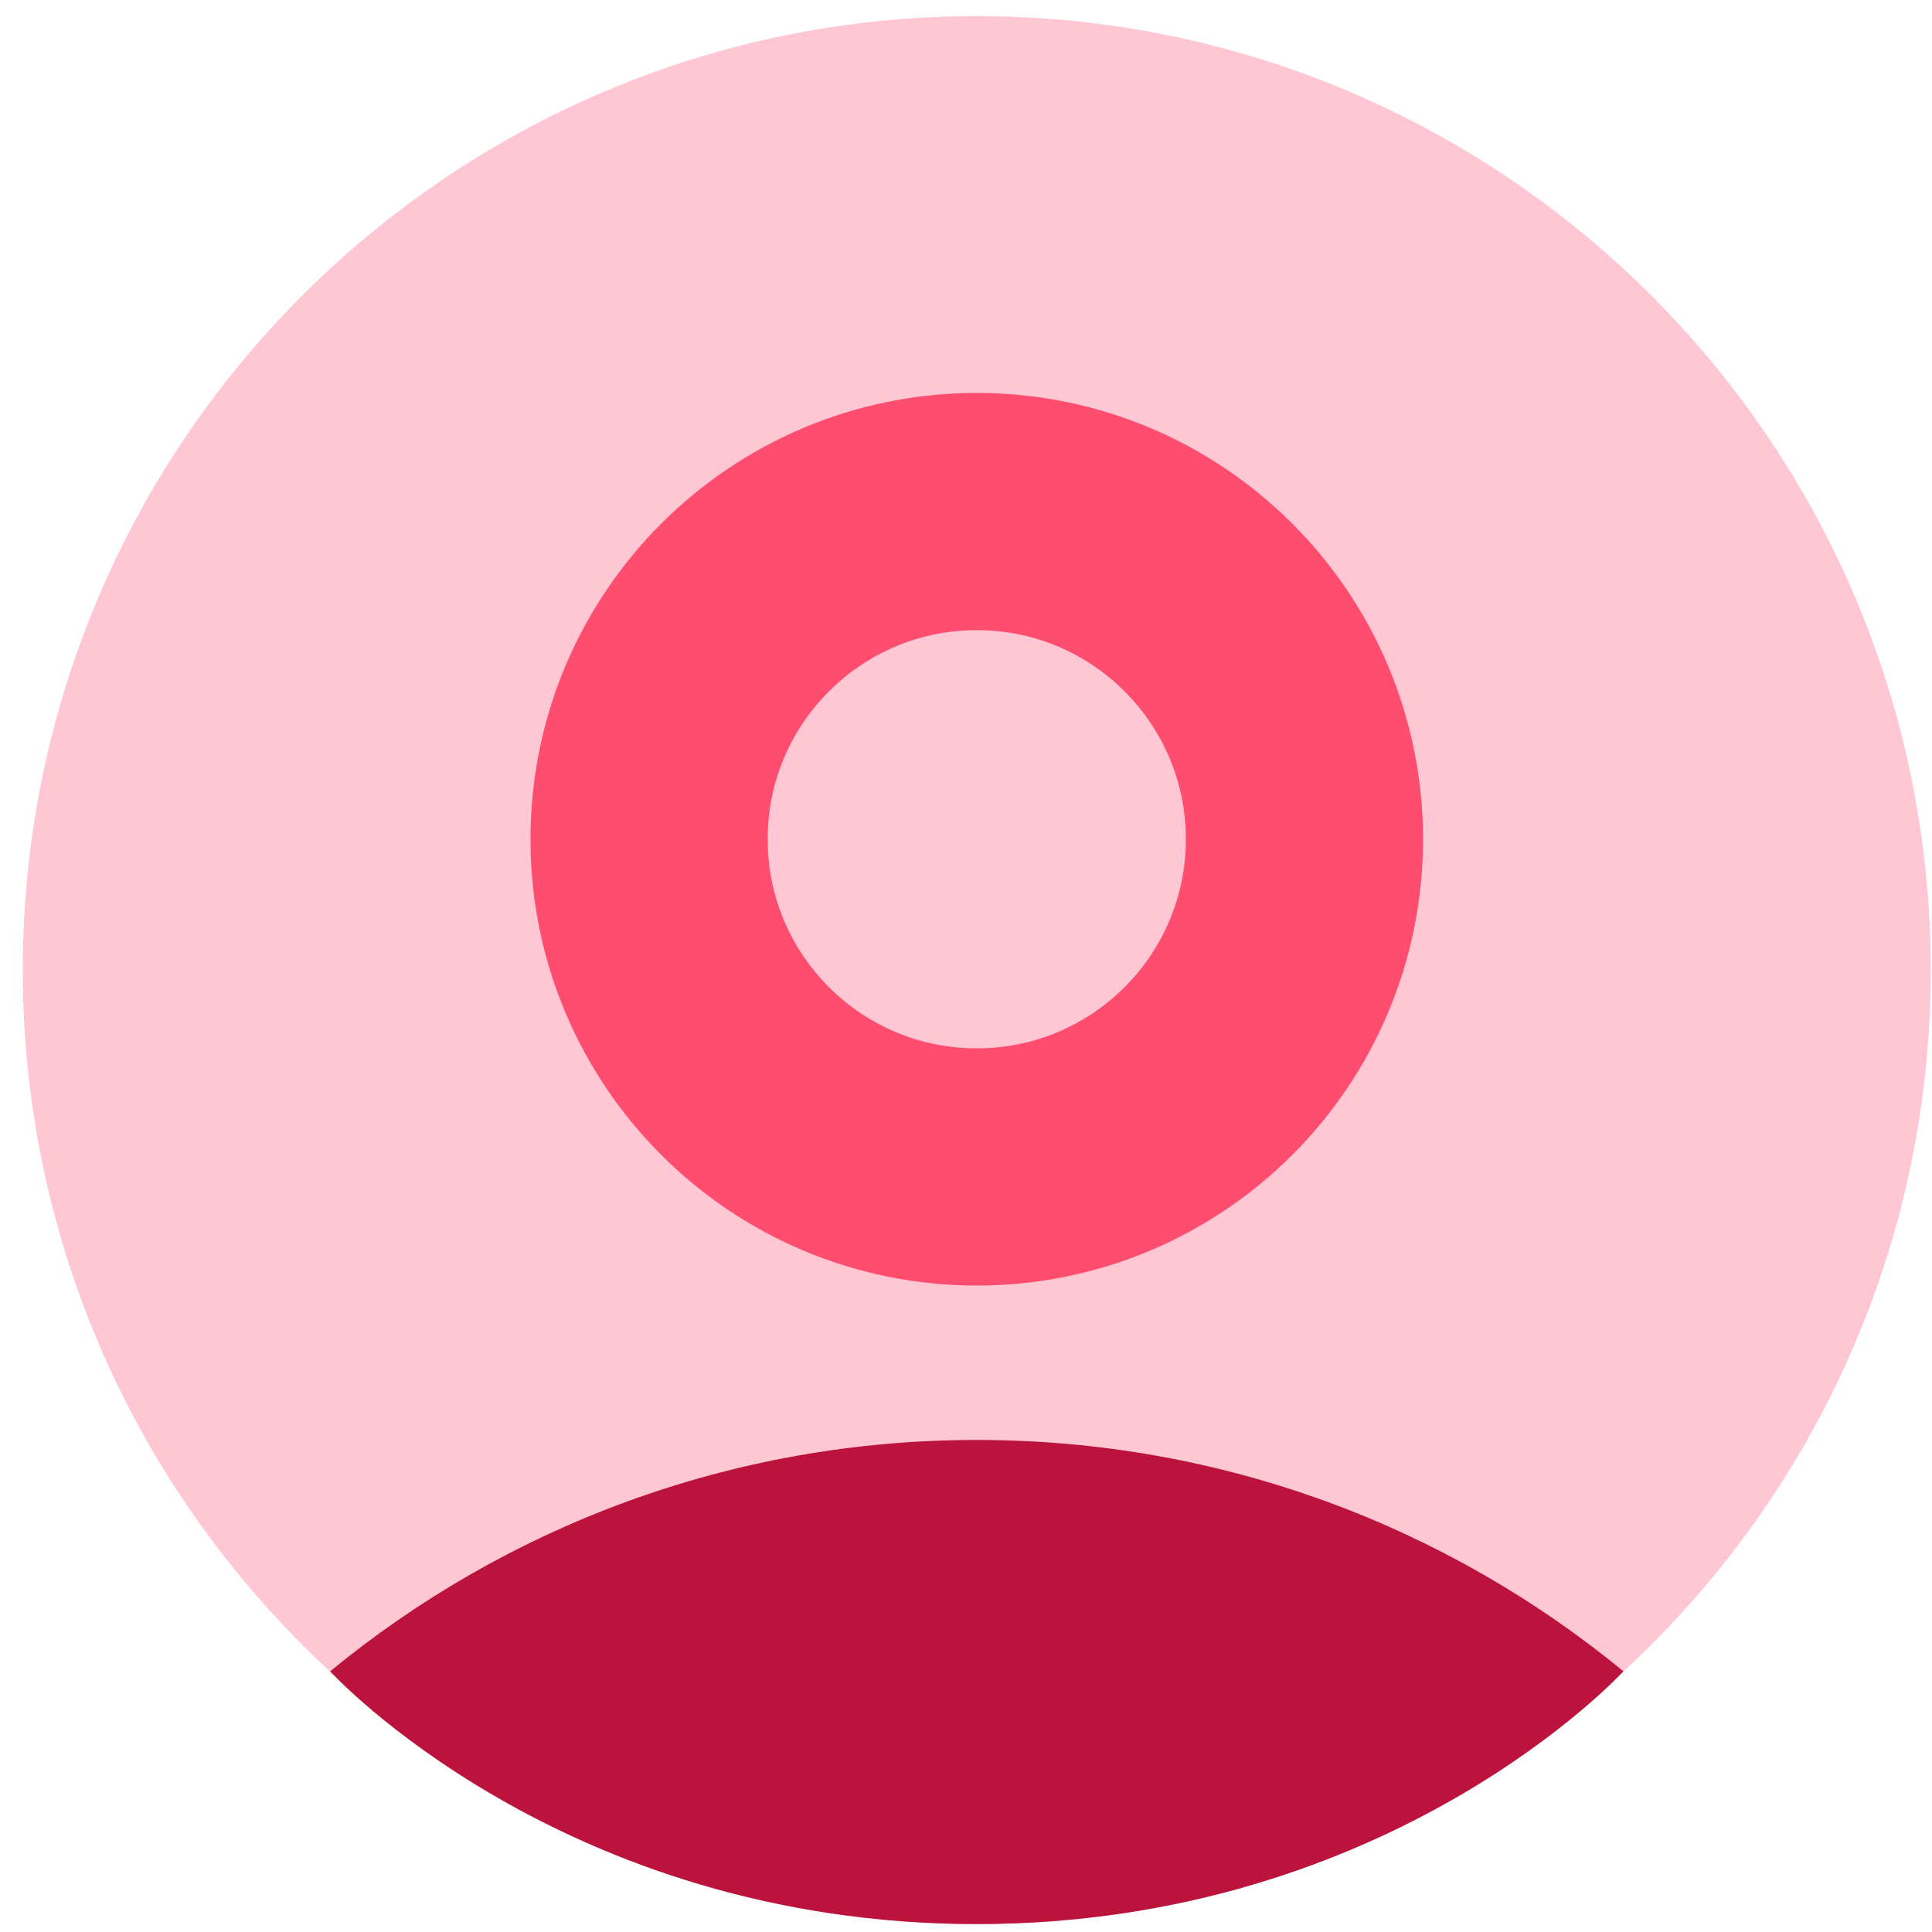<svg width="73" height="73" viewBox="0 0 73 73" fill="none" xmlns="http://www.w3.org/2000/svg">
<path d="M36.906 72.701C56.814 72.701 72.952 56.563 72.952 36.655C72.952 16.748 56.814 0.609 36.906 0.609C16.998 0.609 0.86 16.748 0.86 36.655C0.86 56.563 16.998 72.701 36.906 72.701Z" fill="#FFC7D4"/>
<path d="M61.34 63.149C54.692 57.687 46.182 54.408 36.907 54.408C27.631 54.408 19.121 57.688 12.473 63.151C12.473 63.151 21.199 72.701 36.907 72.701C52.615 72.701 61.34 63.149 61.34 63.149Z" fill="#BC133C"/>
<path d="M36.906 44.093C43.745 44.093 49.288 38.55 49.288 31.711C49.288 24.873 43.745 19.329 36.906 19.329C30.068 19.329 24.525 24.873 24.525 31.711C24.525 38.55 30.068 44.093 36.906 44.093Z" stroke="#FF4D6F" stroke-width="8.963" stroke-miterlimit="10"/>
</svg>
